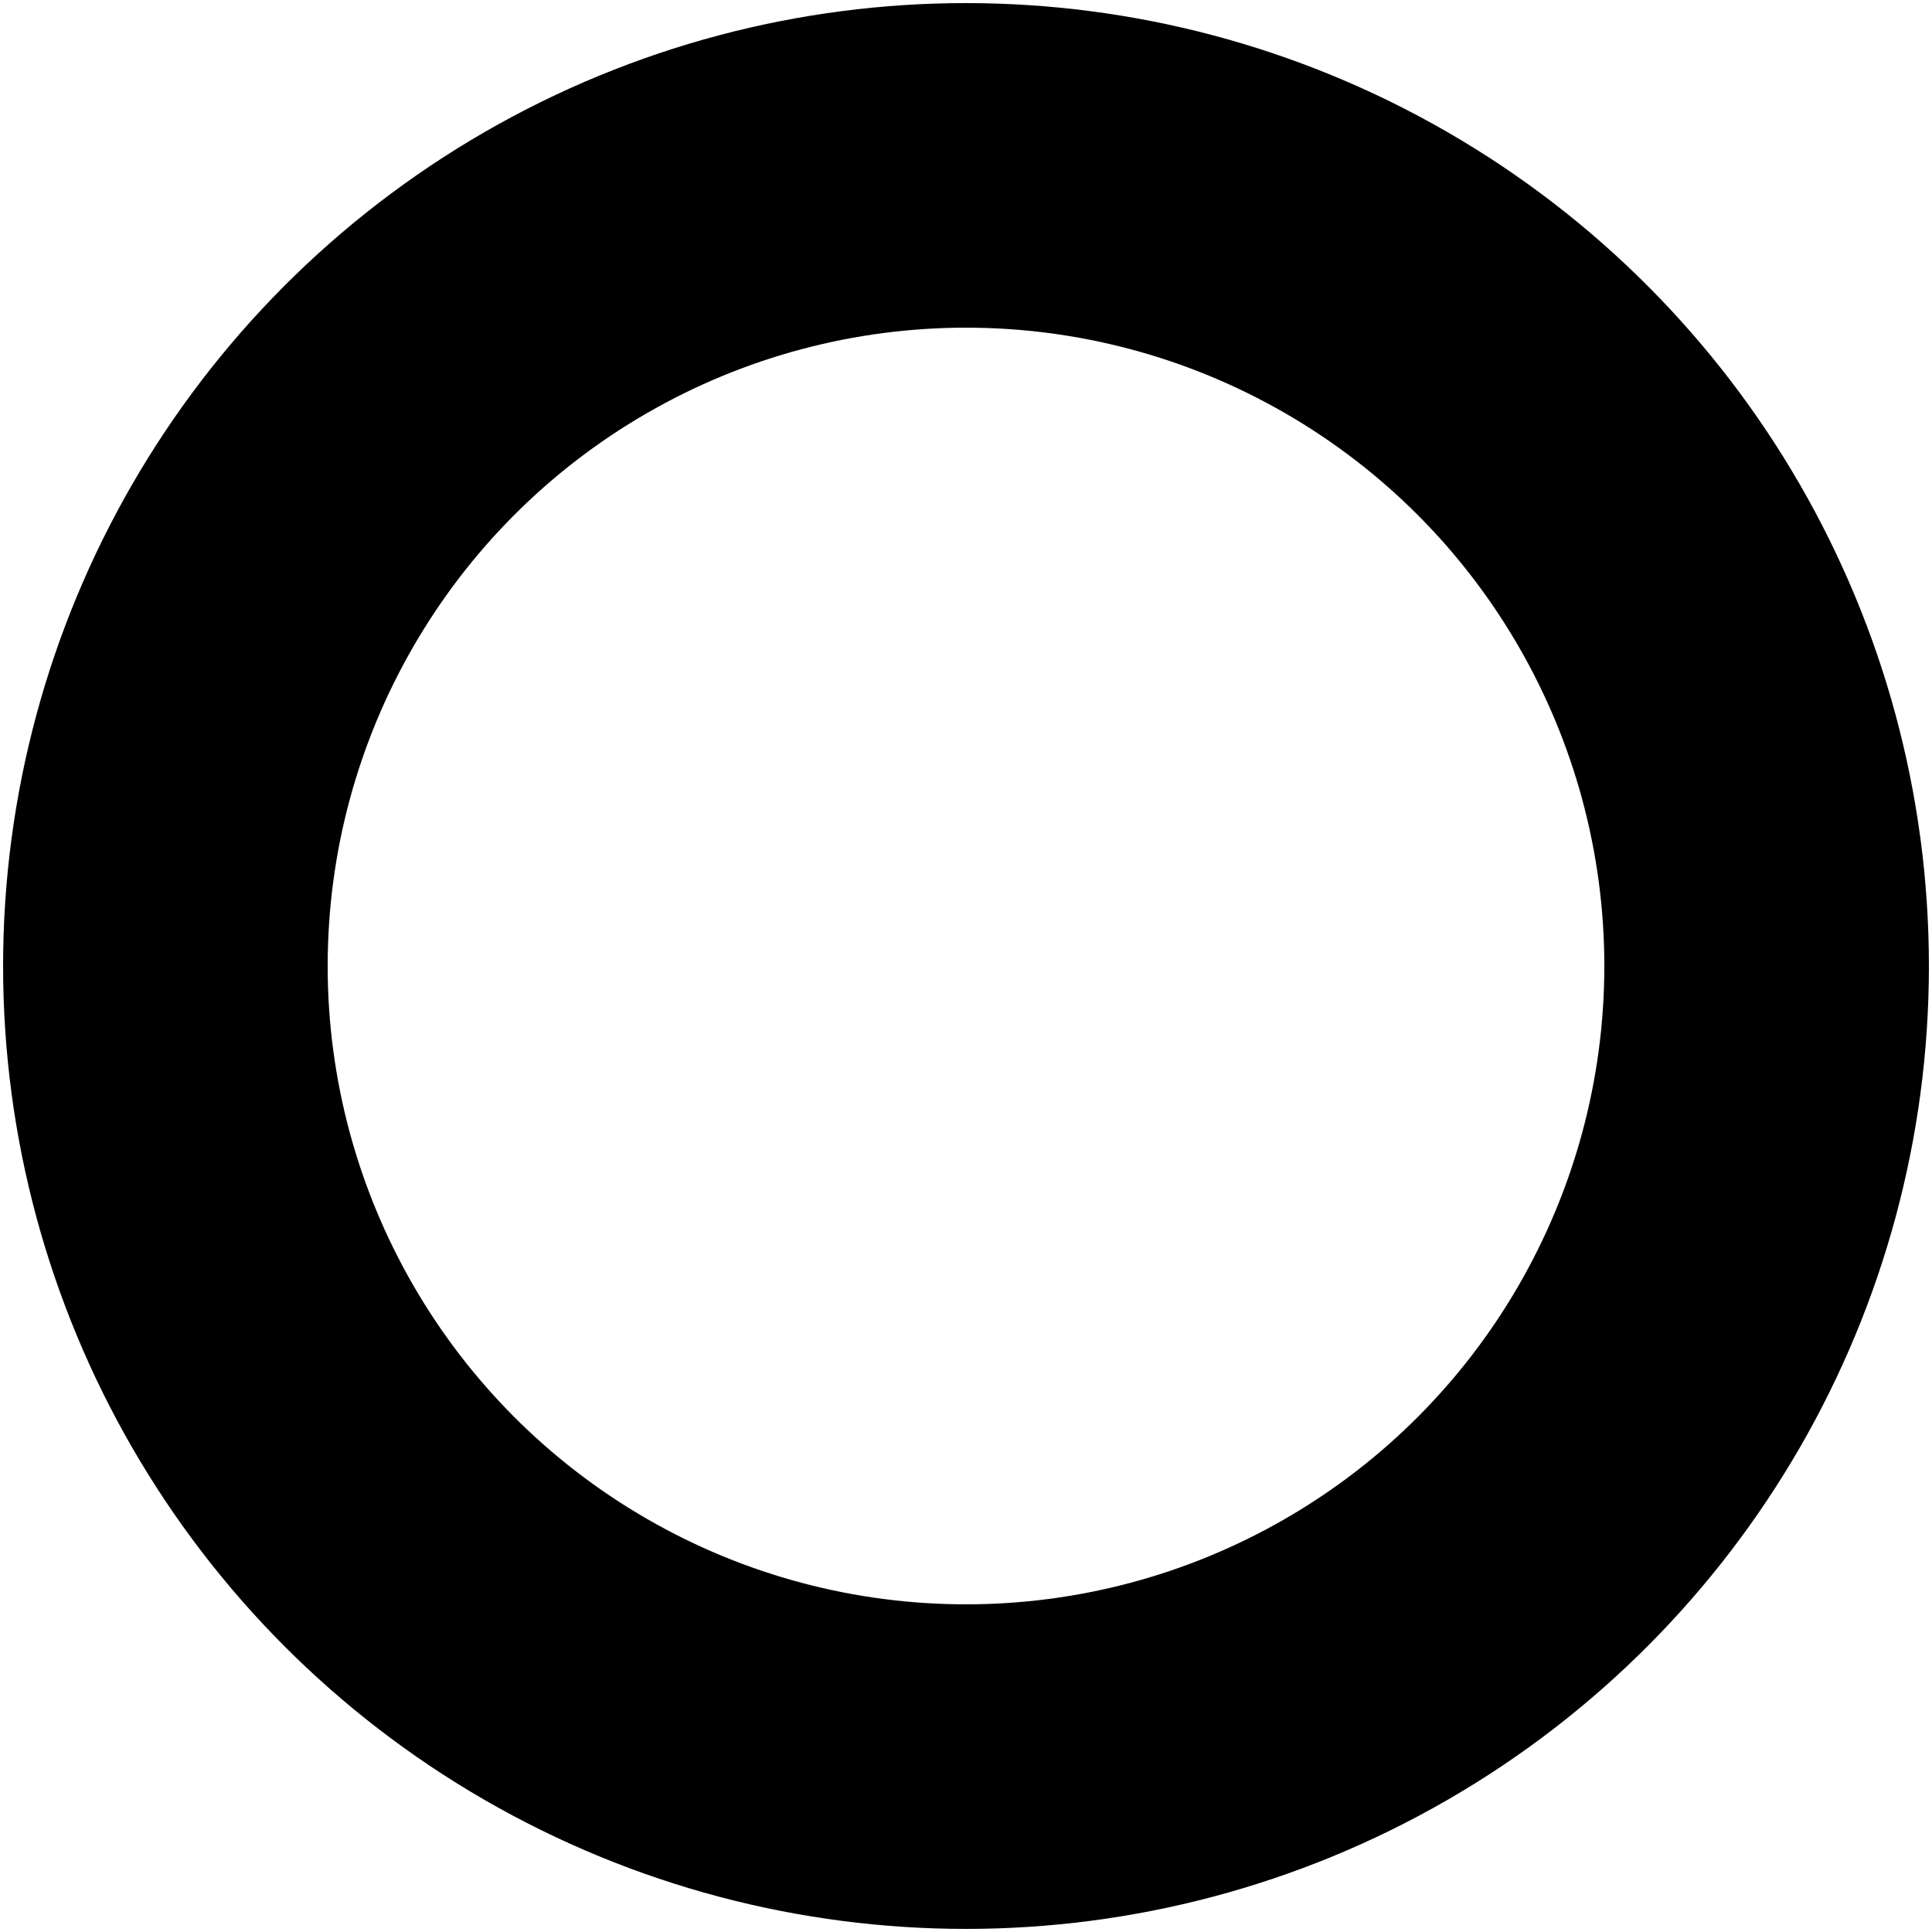 <?xml version="1.0" encoding="UTF-8"?>
<svg width="100px" height="100px" viewBox="0 0 100 100" version="1.1" xmlns="http://www.w3.org/2000/svg" xmlns:xlink="http://www.w3.org/1999/xlink">
    <!-- Generator: Sketch 54.1 (76490) - https://sketchapp.com -->
    <title>circle</title>
    <desc>Created with Sketch.</desc>
    <g id="circle" stroke="none" stroke-width="1" fill="none" fill-rule="evenodd">
        <circle id="Oval" stroke="#000000" stroke-width="16.8" cx="50" cy="50" r="41.44"></circle>
    </g>
</svg>
